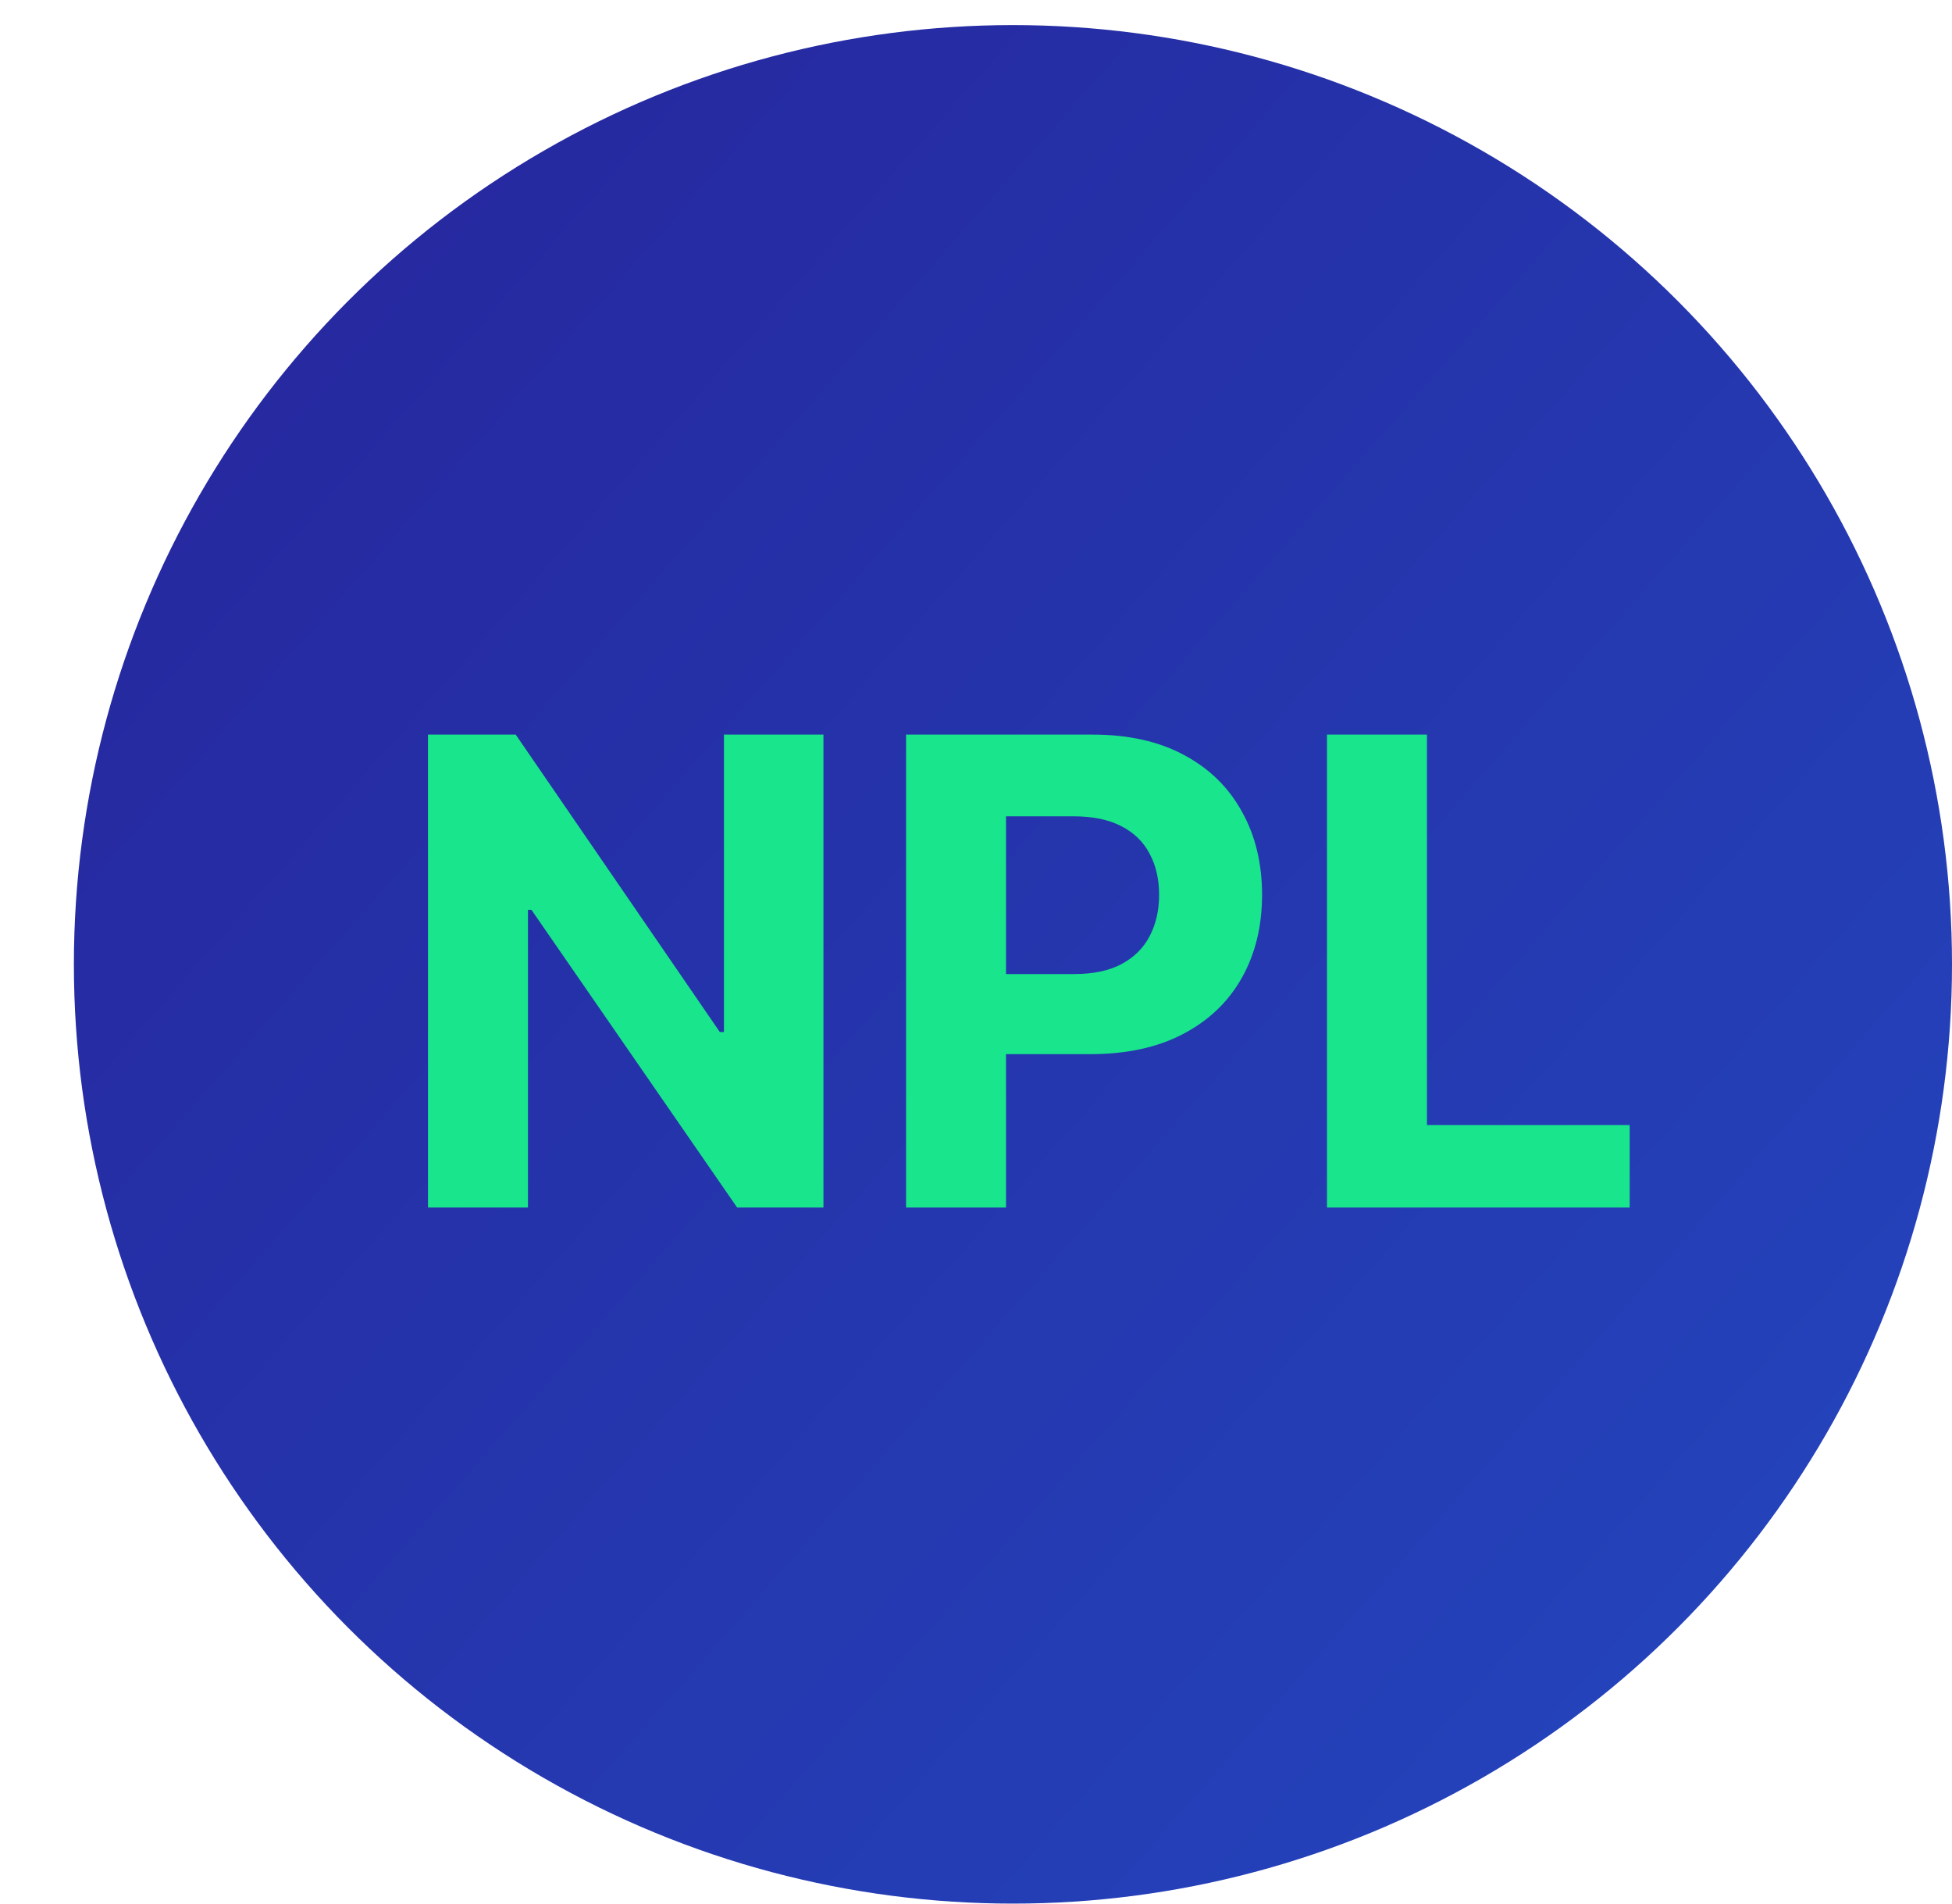 <svg width="40" height="39" viewBox="0 0 40 39" fill="none" xmlns="http://www.w3.org/2000/svg">
<path d="M32.792 26.18C32.089 24.598 29.1 22.313 26.463 20.203C25.057 18.973 23.65 17.918 22.596 17.039C22.42 17.214 22.068 17.214 22.068 17.39C21.541 17.566 21.365 17.742 20.662 17.742C19.255 19.5 17.497 20.203 15.564 19.5C14.684 19.324 14.157 18.621 13.981 17.918C13.63 16.16 15.212 13.698 16.443 12.468H12.927C12.223 15.984 10.993 20.555 10.114 23.016C10.817 23.719 11.52 24.598 12.048 24.95C15.388 27.763 19.256 30.575 19.959 31.103C20.486 31.454 21.541 31.806 22.068 31.806H22.596L19.783 28.993C19.431 28.642 19.431 28.114 19.783 27.763C20.134 27.411 20.662 27.411 21.013 27.763L24.529 31.279C24.881 31.63 25.233 31.454 25.584 31.454C26.112 31.279 26.287 30.927 26.463 30.4L22.42 26.356C22.068 26.005 22.068 25.477 22.42 25.126C22.771 24.774 23.299 24.774 23.65 25.126L28.045 29.521C28.221 29.696 28.924 29.696 29.452 29.521C29.628 29.345 29.979 29.169 30.155 28.817L25.233 23.895C24.881 23.543 24.881 23.016 25.233 22.664C25.584 22.313 26.112 22.313 26.463 22.664L31.561 27.763C31.913 27.938 32.265 27.763 32.616 27.587C32.792 27.411 33.144 26.884 32.792 26.18Z" fill="url(#paint0_linear_138_488)"/>
<circle cx="20.757" cy="19.757" r="19.243" fill="url(#paint1_linear_138_488)"/>
<path d="M16.874 15.05V24.739H15.105L10.89 18.64H10.819V24.739H8.77V15.05H10.568L14.75 21.143H14.835V15.05H16.874ZM18.567 24.739V15.05H22.389C23.124 15.05 23.75 15.19 24.268 15.471C24.785 15.748 25.179 16.135 25.45 16.63C25.725 17.122 25.862 17.69 25.862 18.333C25.862 18.976 25.723 19.544 25.446 20.036C25.168 20.528 24.766 20.911 24.239 21.186C23.716 21.46 23.082 21.597 22.337 21.597H19.901V19.956H22.006C22.401 19.956 22.725 19.888 22.981 19.752C23.239 19.613 23.432 19.423 23.558 19.18C23.687 18.934 23.752 18.651 23.752 18.333C23.752 18.011 23.687 17.731 23.558 17.491C23.432 17.248 23.239 17.06 22.981 16.928C22.722 16.792 22.394 16.724 21.997 16.724H20.615V24.739H18.567ZM27.192 24.739V15.05H29.241V23.05H33.395V24.739H27.192Z" fill="#19E58C"/>
<defs>
<linearGradient id="paint0_linear_138_488" x1="11.864" y1="15.709" x2="27.034" y2="31.469" gradientUnits="userSpaceOnUse">
<stop stop-color="#26289F"/>
<stop offset="1" stop-color="#2442BA"/>
</linearGradient>
<linearGradient id="paint1_linear_138_488" x1="4.464" y1="6.964" x2="34.432" y2="33.336" gradientUnits="userSpaceOnUse">
<stop stop-color="#26289F"/>
<stop offset="1" stop-color="#2442BA"/>
</linearGradient>
</defs>
</svg>
